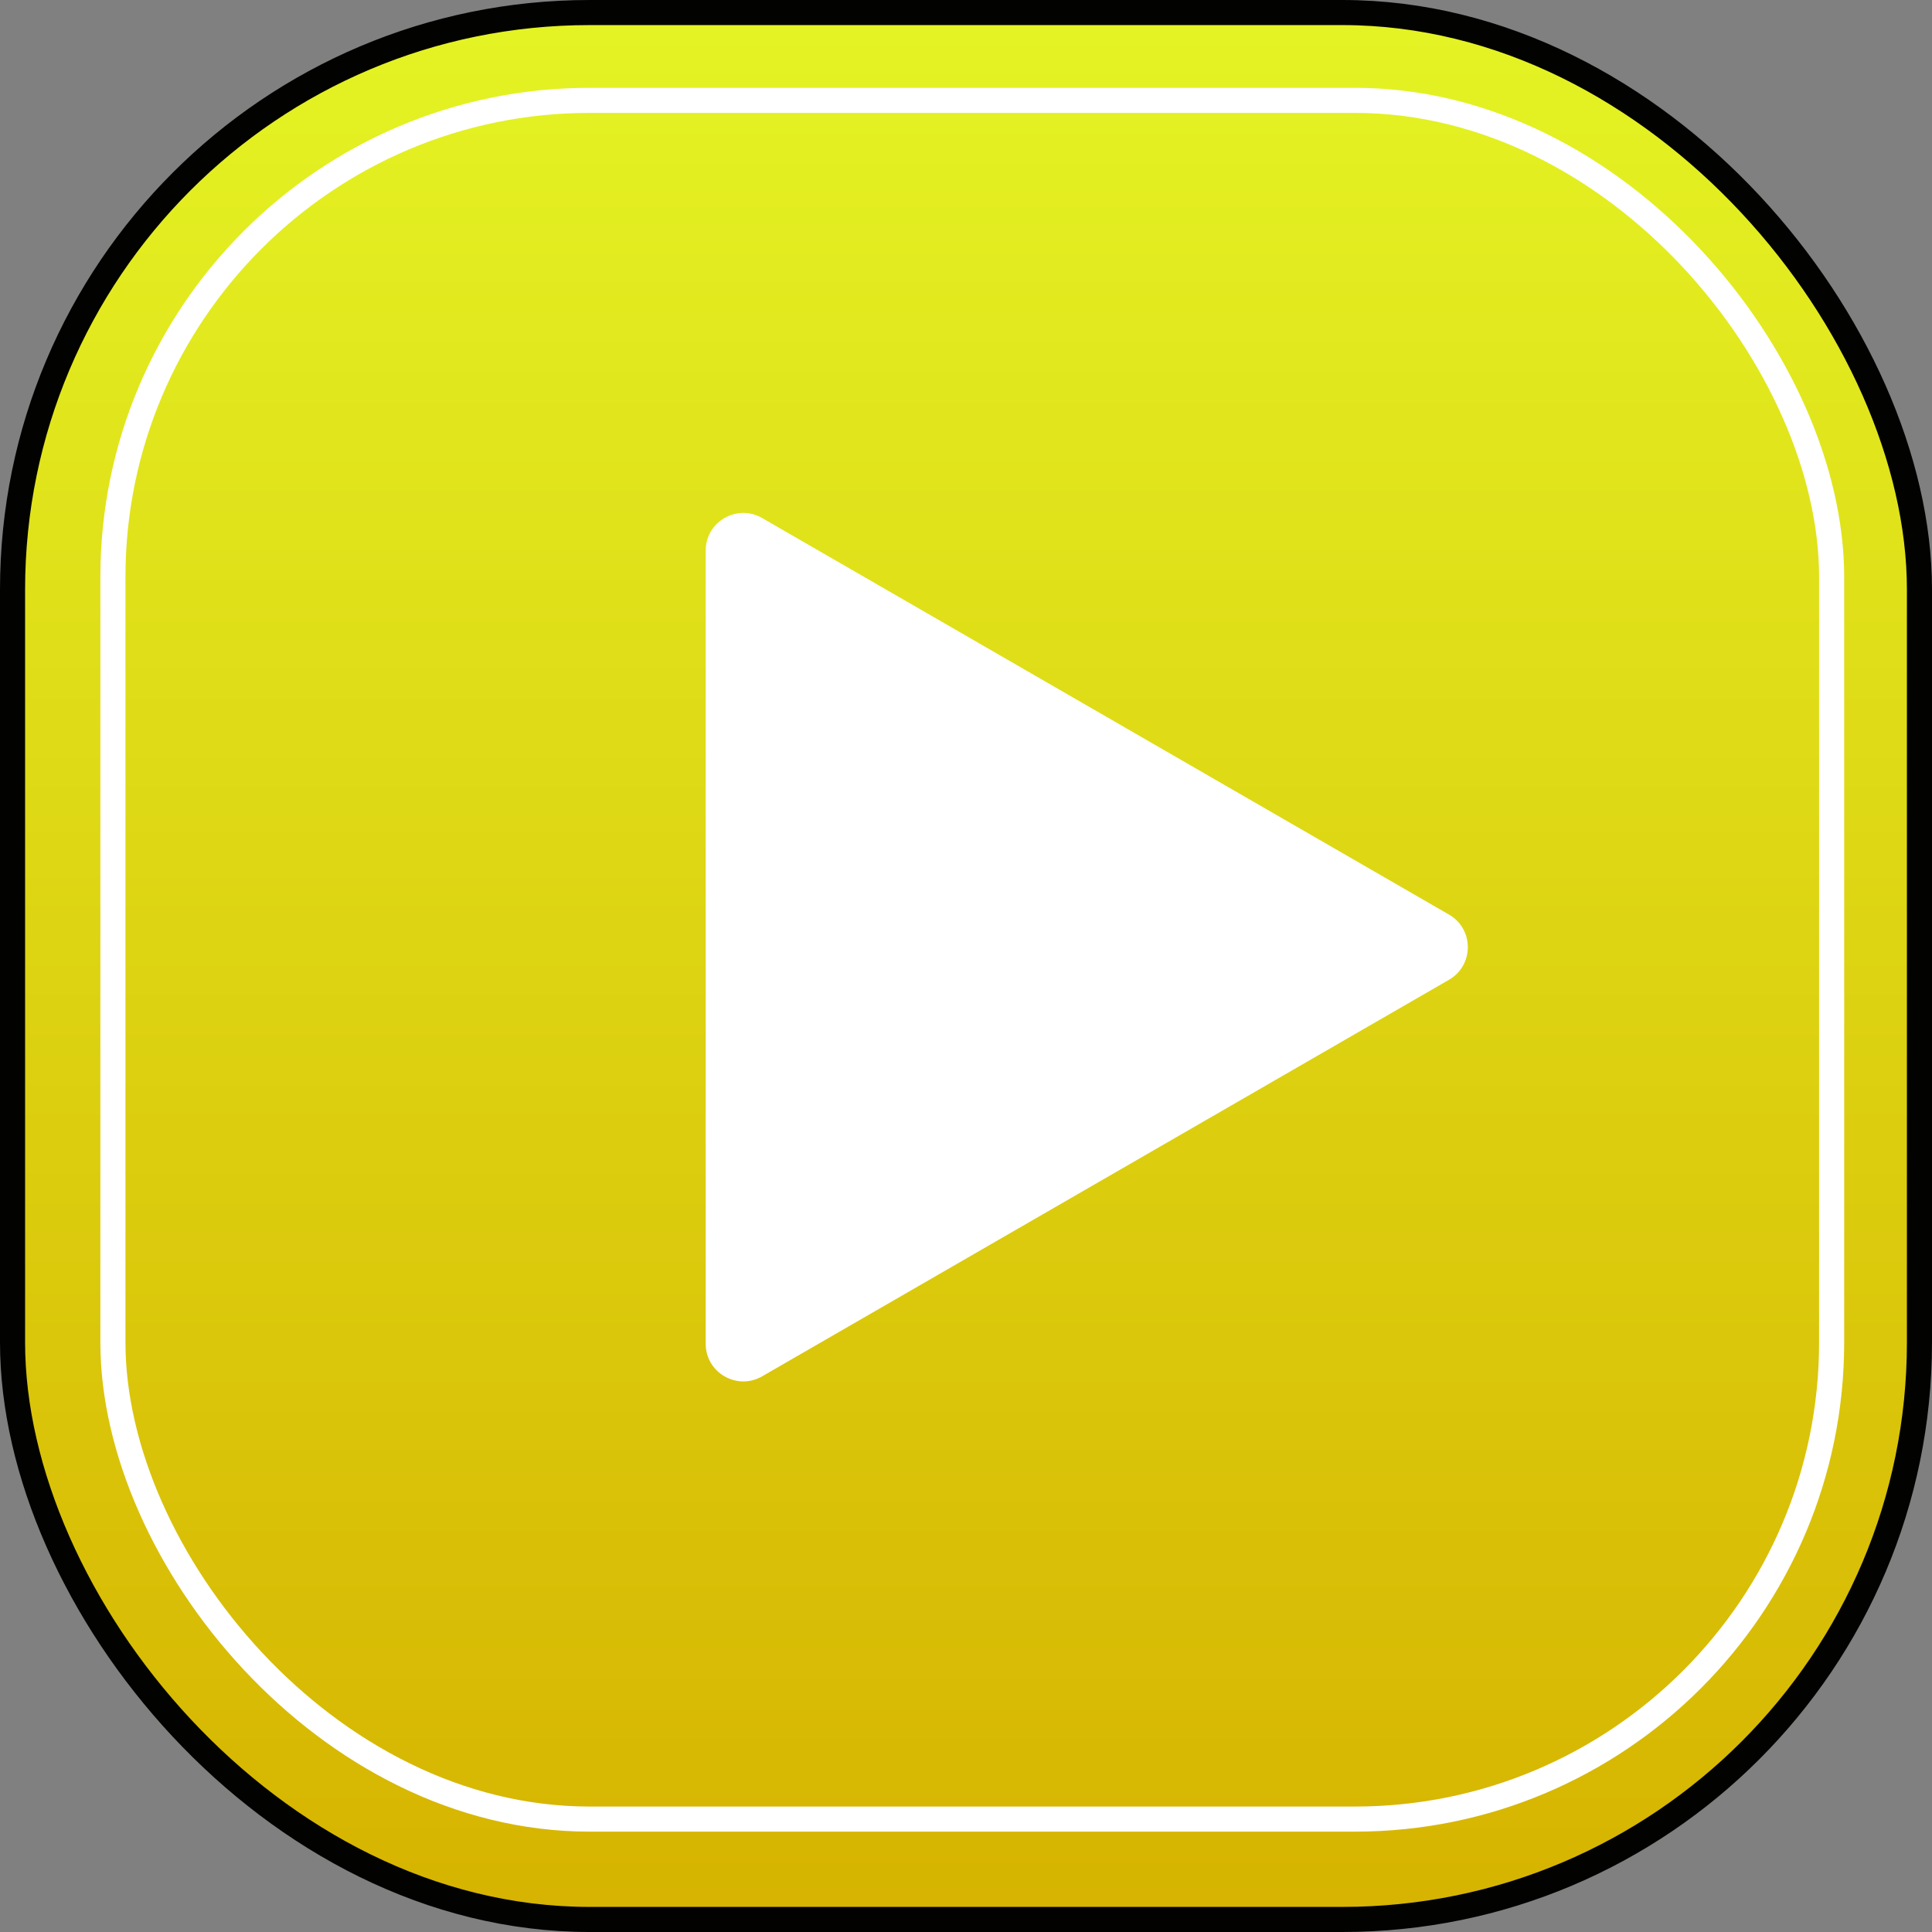 <svg width="154" height="154" viewBox="0 0 154 154" fill="none" xmlns="http://www.w3.org/2000/svg">
<rect x="0" y="0" width="154" height="154" fill="#808080" stroke="none"/>
<rect x="1" y="1" width="152" height="152" rx="46" fill="url(#paint0_linear_105_3)" stroke="#020300" stroke-width="2"/>
<rect x="9" y="8" width="137" height="137" rx="38" stroke="white" stroke-width="2"/>
<path d="M115.5 72.902C117.5 74.057 117.5 76.943 115.5 78.098L60.75 109.708C58.75 110.863 56.25 109.419 56.25 107.11L56.25 43.89C56.25 41.581 58.75 40.137 60.75 41.292L115.5 72.902Z" fill="white"/>
<defs>
<linearGradient id="paint0_linear_105_3" x1="77" y1="0" x2="77" y2="154" gradientUnits="userSpaceOnUse">
<stop stop-color="#E4F424"/>
<stop offset="1" stop-color="#D6B300"/>
</linearGradient>
</defs>
</svg>
